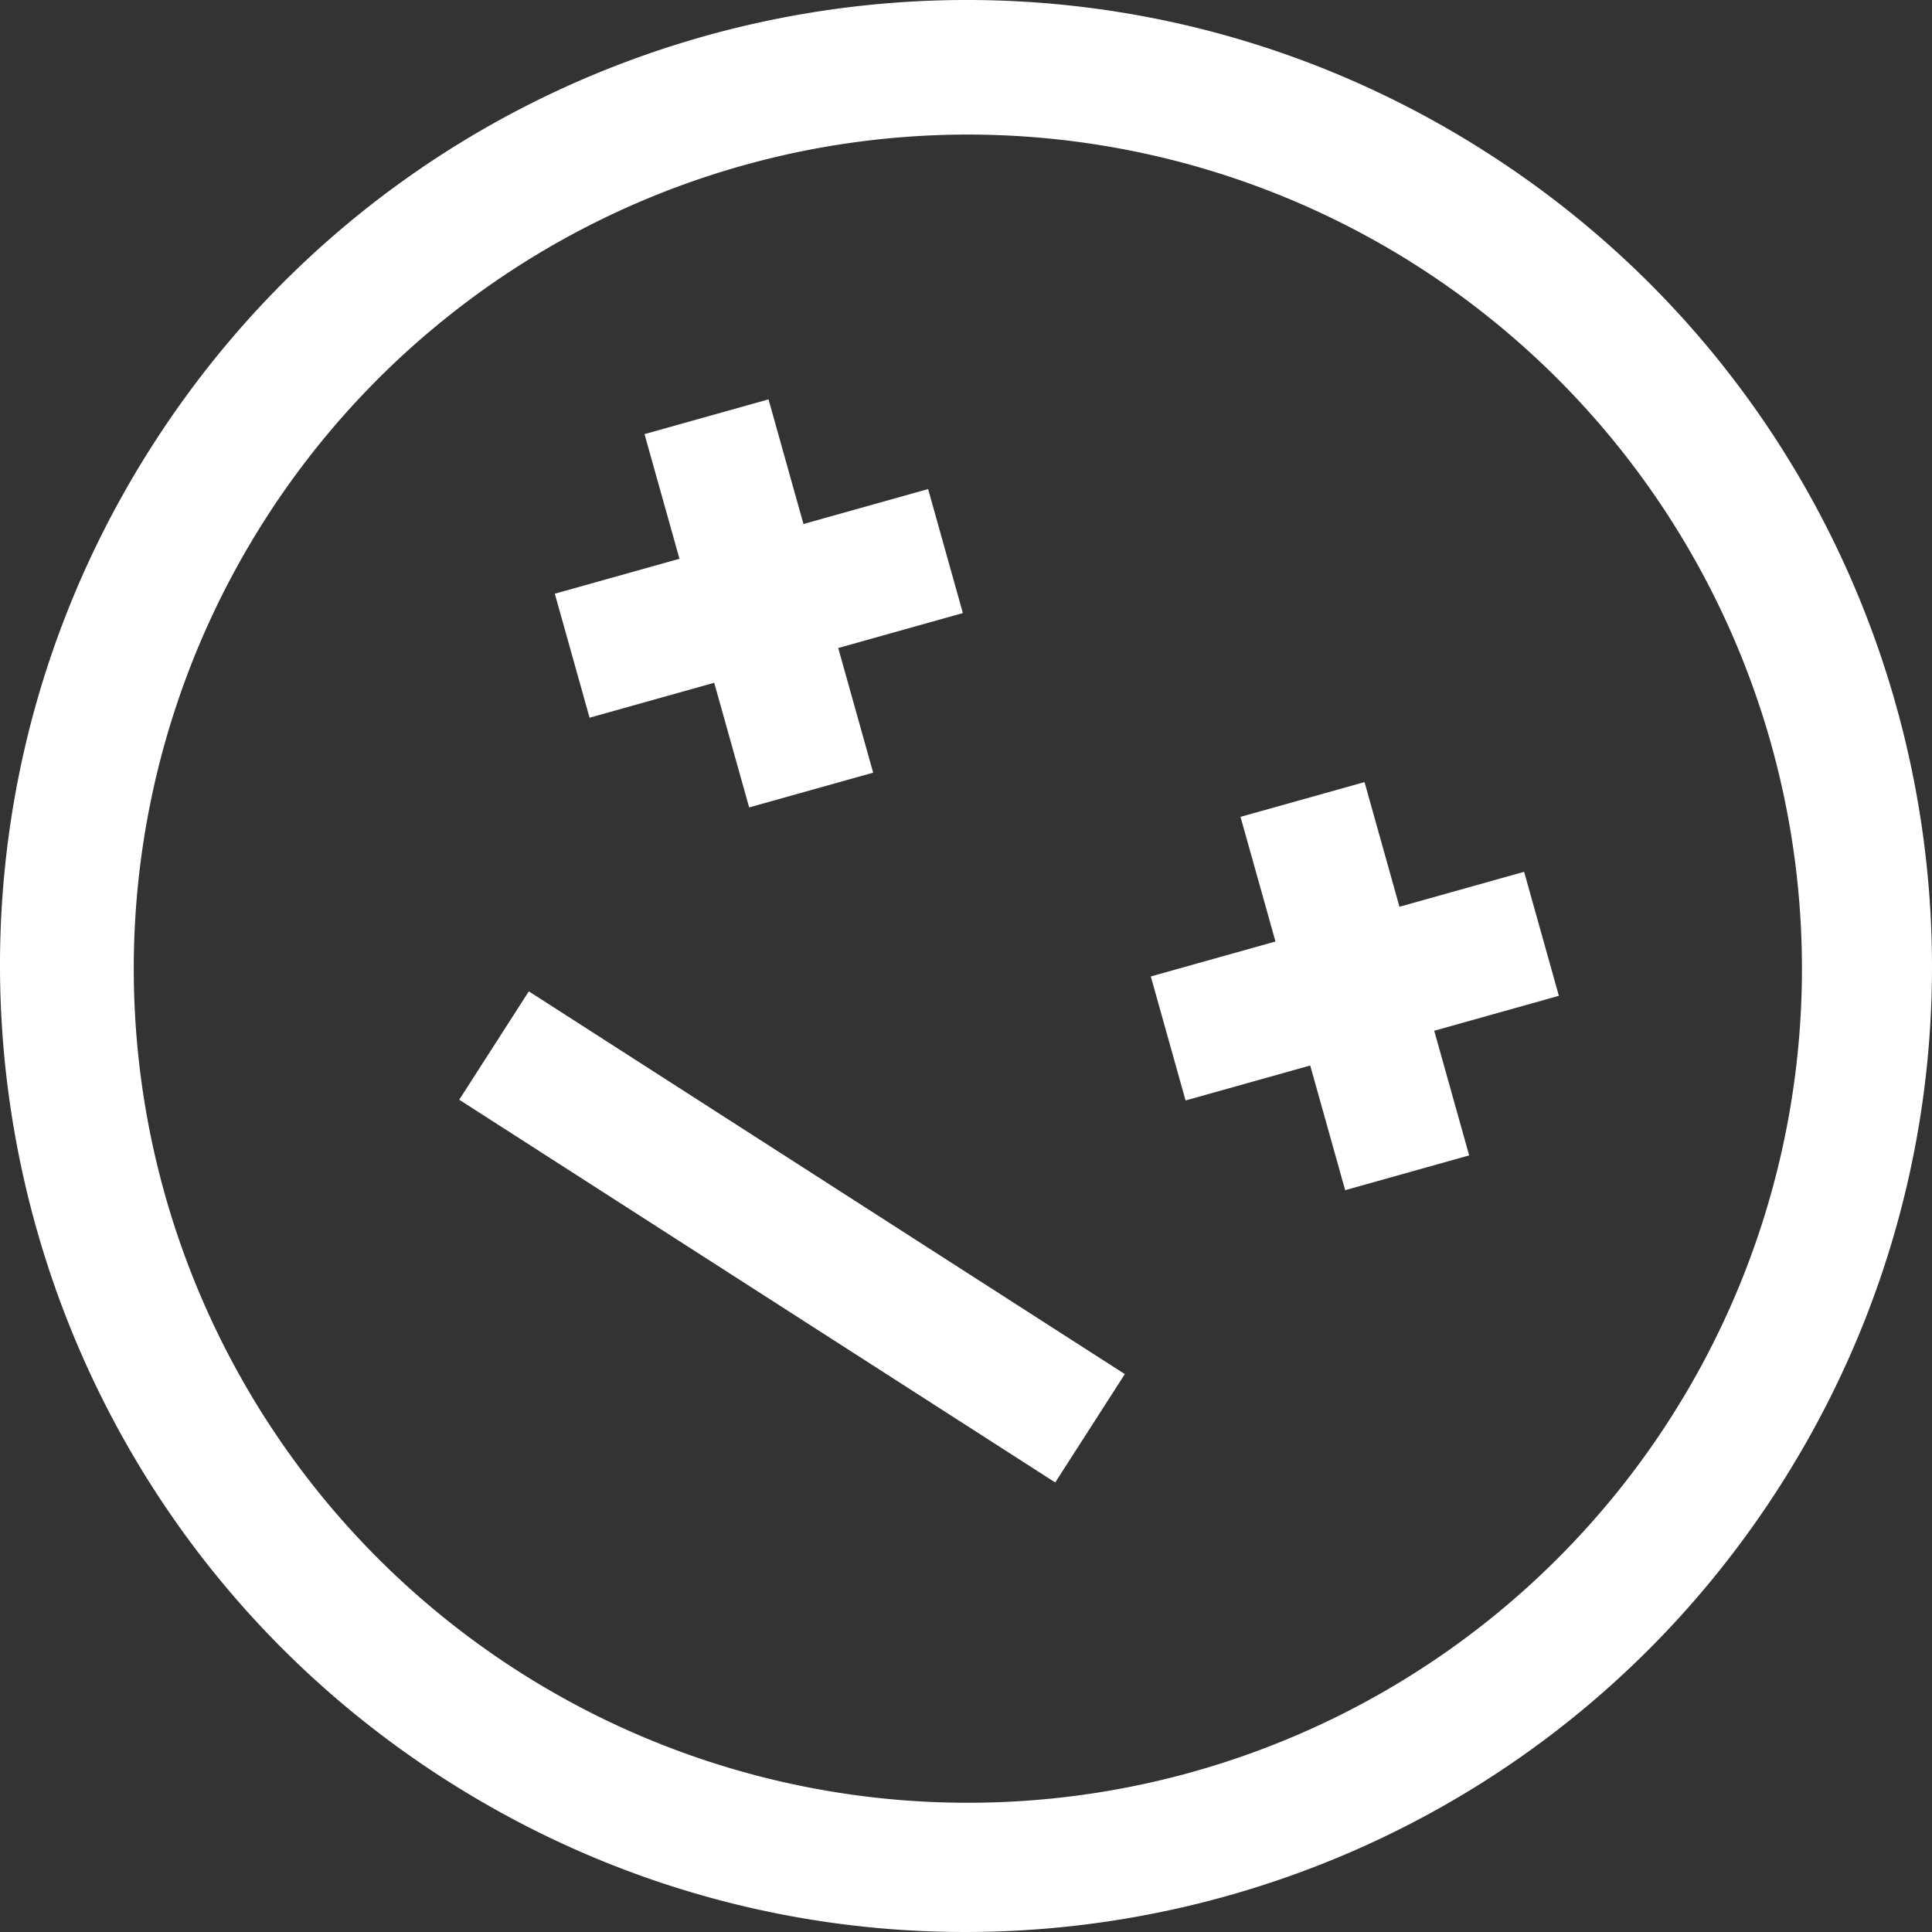 <?xml version="1.0" encoding="UTF-8" standalone="no"?>
<svg
   width="750.091"
   height="750.091"
   viewBox="0 0 480.058 480.058"
   version="1.1"
   id="svg2"
   xmlns="http://www.w3.org/2000/svg"
   xmlns:svg="http://www.w3.org/2000/svg">
  <rect x="0" y="0" width="480.058" height="480.058" fill="#333333" stroke="none"/>
  <defs
     id="defs2" />
  <g
     id="g2"
     style="fill:#ffffff;fill-opacity:1"
     transform="rotate(32.708,275.227,220.802)">
    <path
       fill="#000000"
       d="M 256,16 C 123.452,16 16,123.452 16,256 16,388.548 123.452,496 256,496 388.548,496 496,388.548 496,256 496,123.452 388.548,16 256,16 Z m 147.078,387.078 a 207.253,207.253 0 1 1 44.589,-66.125 207.332,207.332 0 0 1 -44.589,66.125 z"
       class="ci-primary"
       id="path1"
       style="fill:#ffffff;fill-opacity:1" />
    <rect
       width="176"
       height="32"
       x="168"
       y="320"
       fill="#000000"
       class="ci-primary"
       id="rect1"
       style="fill:#ffffff;fill-opacity:1" />
    <polygon
       fill="#000000"
       points="117.37,187.958 141.412,209.329 120.042,233.37 143.958,254.63 165.329,230.588 189.37,251.958 210.63,228.042 186.588,206.671 207.958,182.63 184.042,161.37 162.671,185.412 138.63,164.042 "
       class="ci-primary"
       id="polygon1"
       style="fill:#ffffff;fill-opacity:1" />
    <polygon
       fill="#000000"
       points="296.042,233.37 319.958,254.63 341.329,230.588 365.37,251.958 386.63,228.042 362.588,206.671 383.958,182.63 360.042,161.37 338.671,185.412 314.63,164.042 293.37,187.958 317.412,209.329 "
       class="ci-primary"
       id="polygon2"
       style="fill:#ffffff;fill-opacity:1" />
  </g>
</svg>
